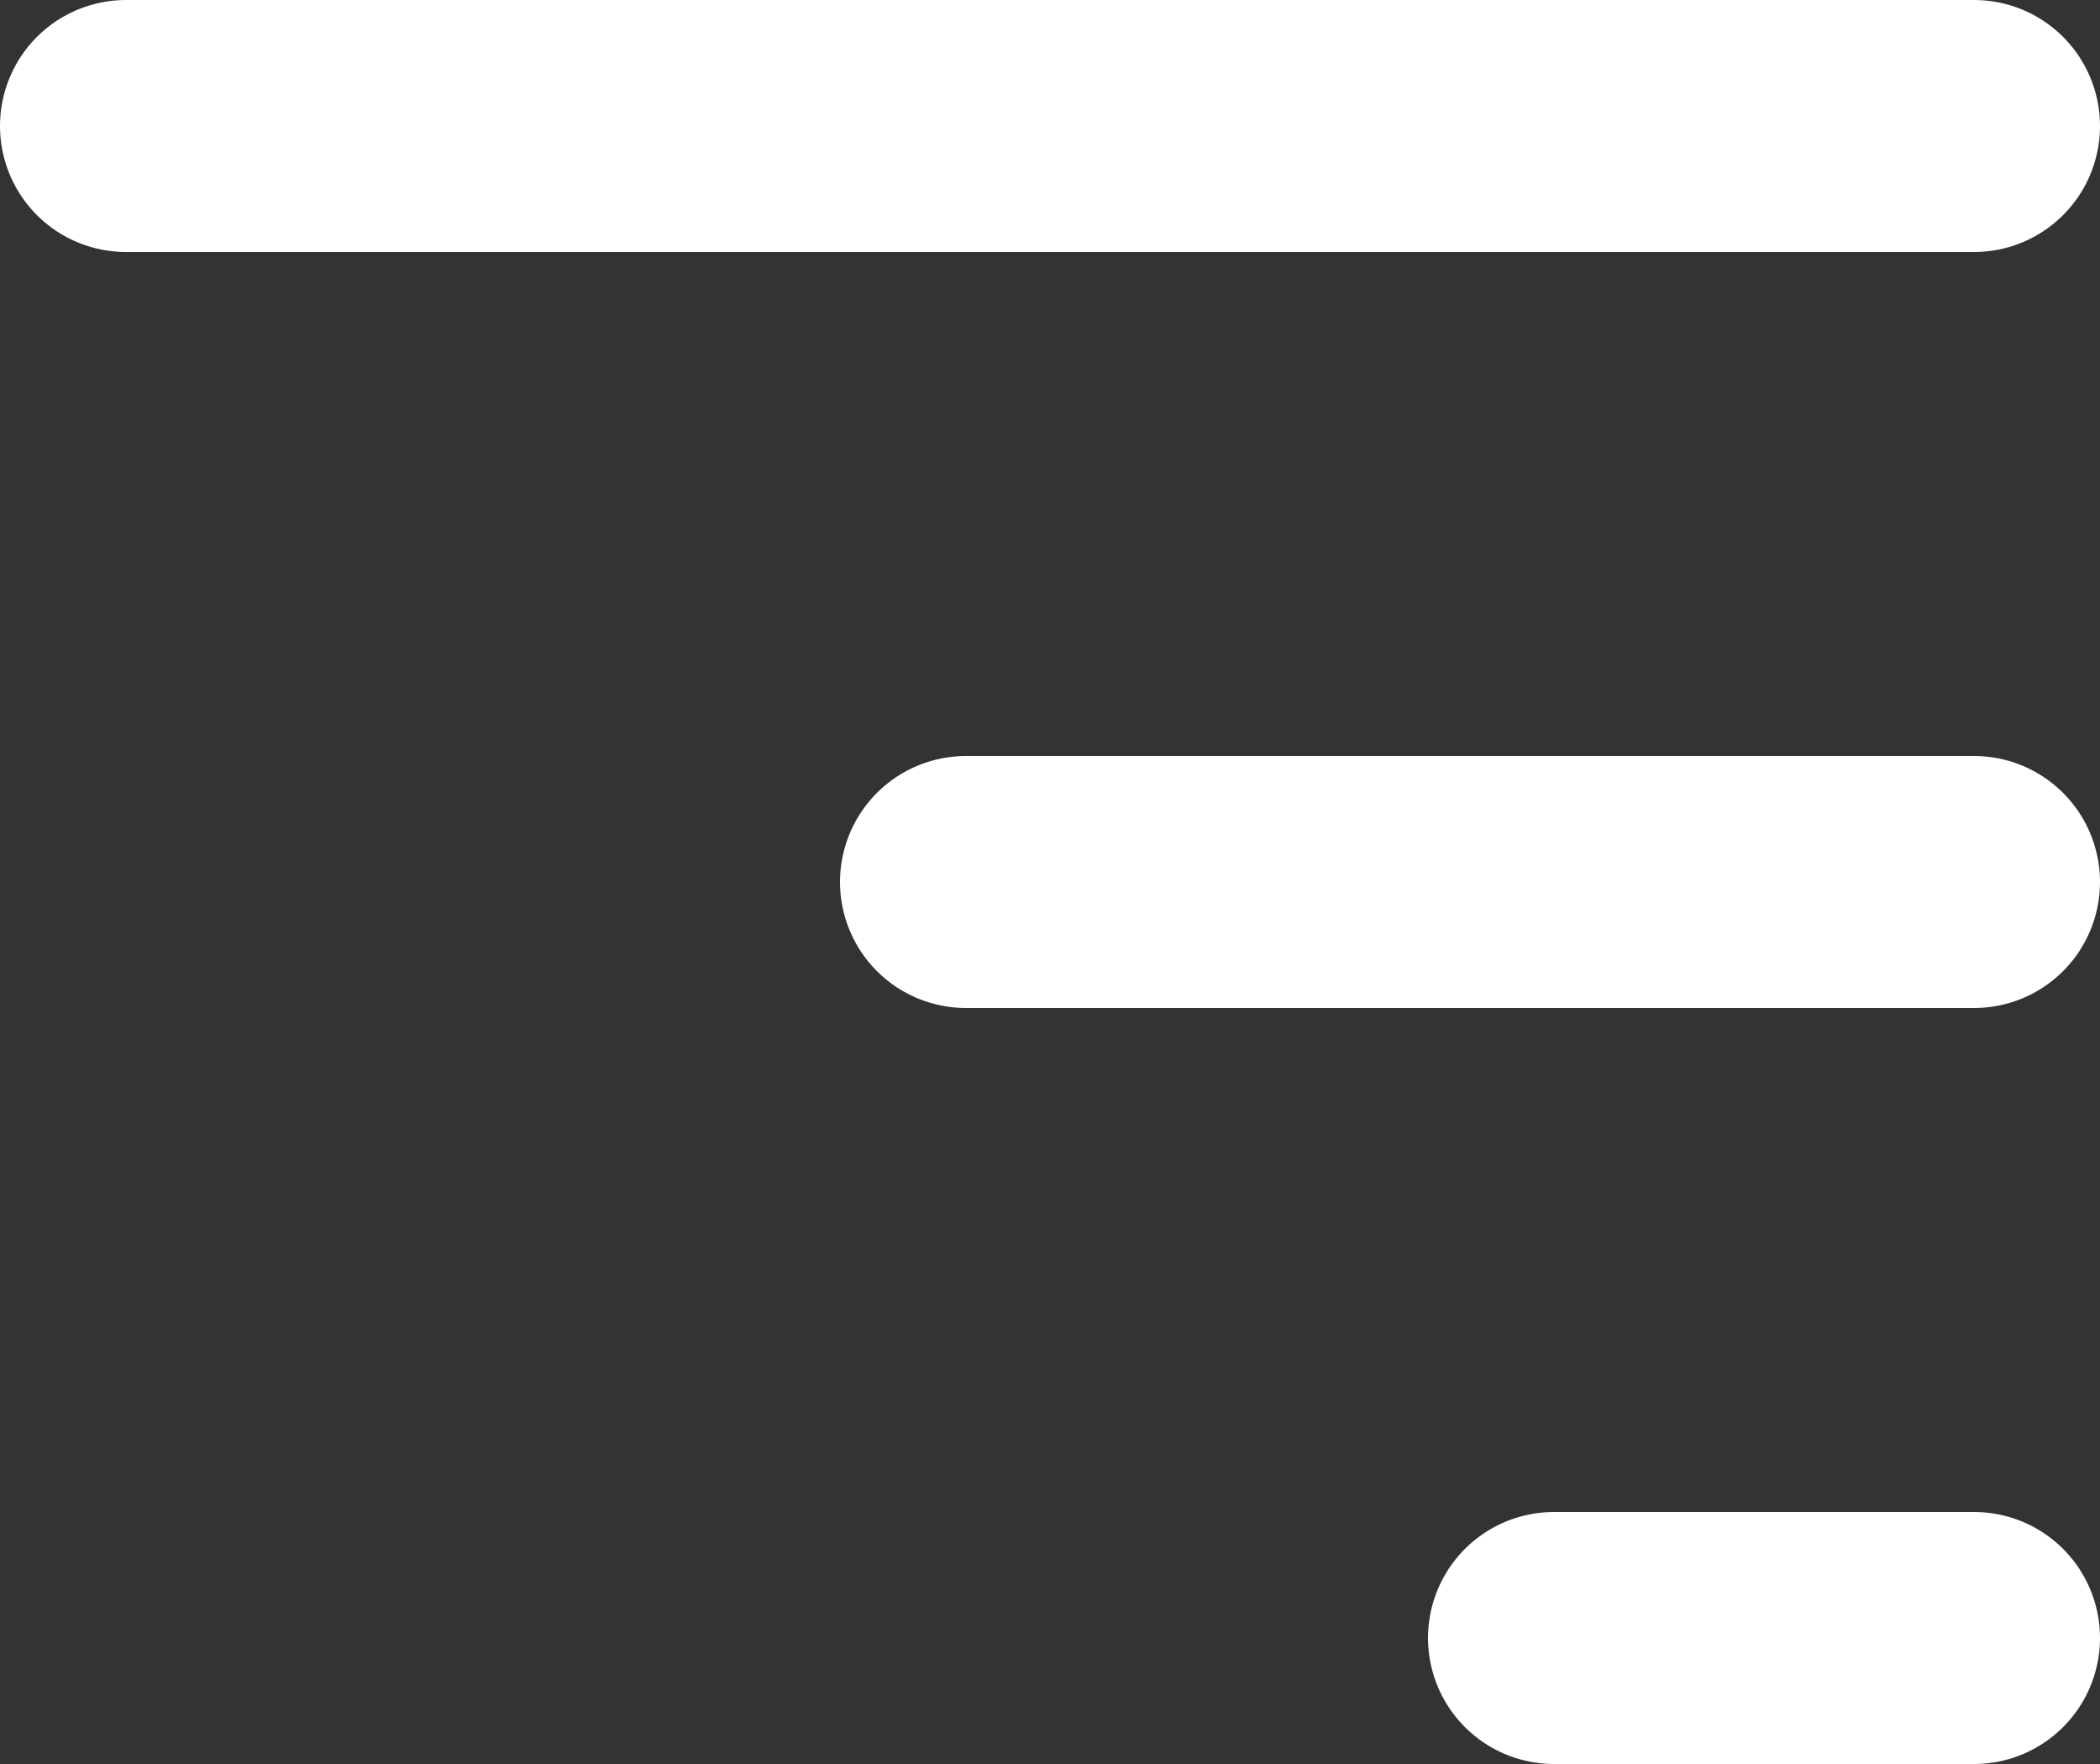 <svg width="25" height="21" viewBox="0 0 25 21" fill="none" xmlns="http://www.w3.org/2000/svg">
<rect x="0" y="0" width="25" height="21" fill="#333333" stroke="none"/>
<line x1="23.5" y1="1.5" x2="1.5" y2="1.5" stroke="white" stroke-width="3" stroke-linecap="round"/>
<line x1="23.5" y1="10.5" x2="11.5" y2="10.5" stroke="white" stroke-width="3" stroke-linecap="round"/>
<line x1="23.5" y1="19.5" x2="18.5" y2="19.5" stroke="white" stroke-width="3" stroke-linecap="round"/>
</svg>
